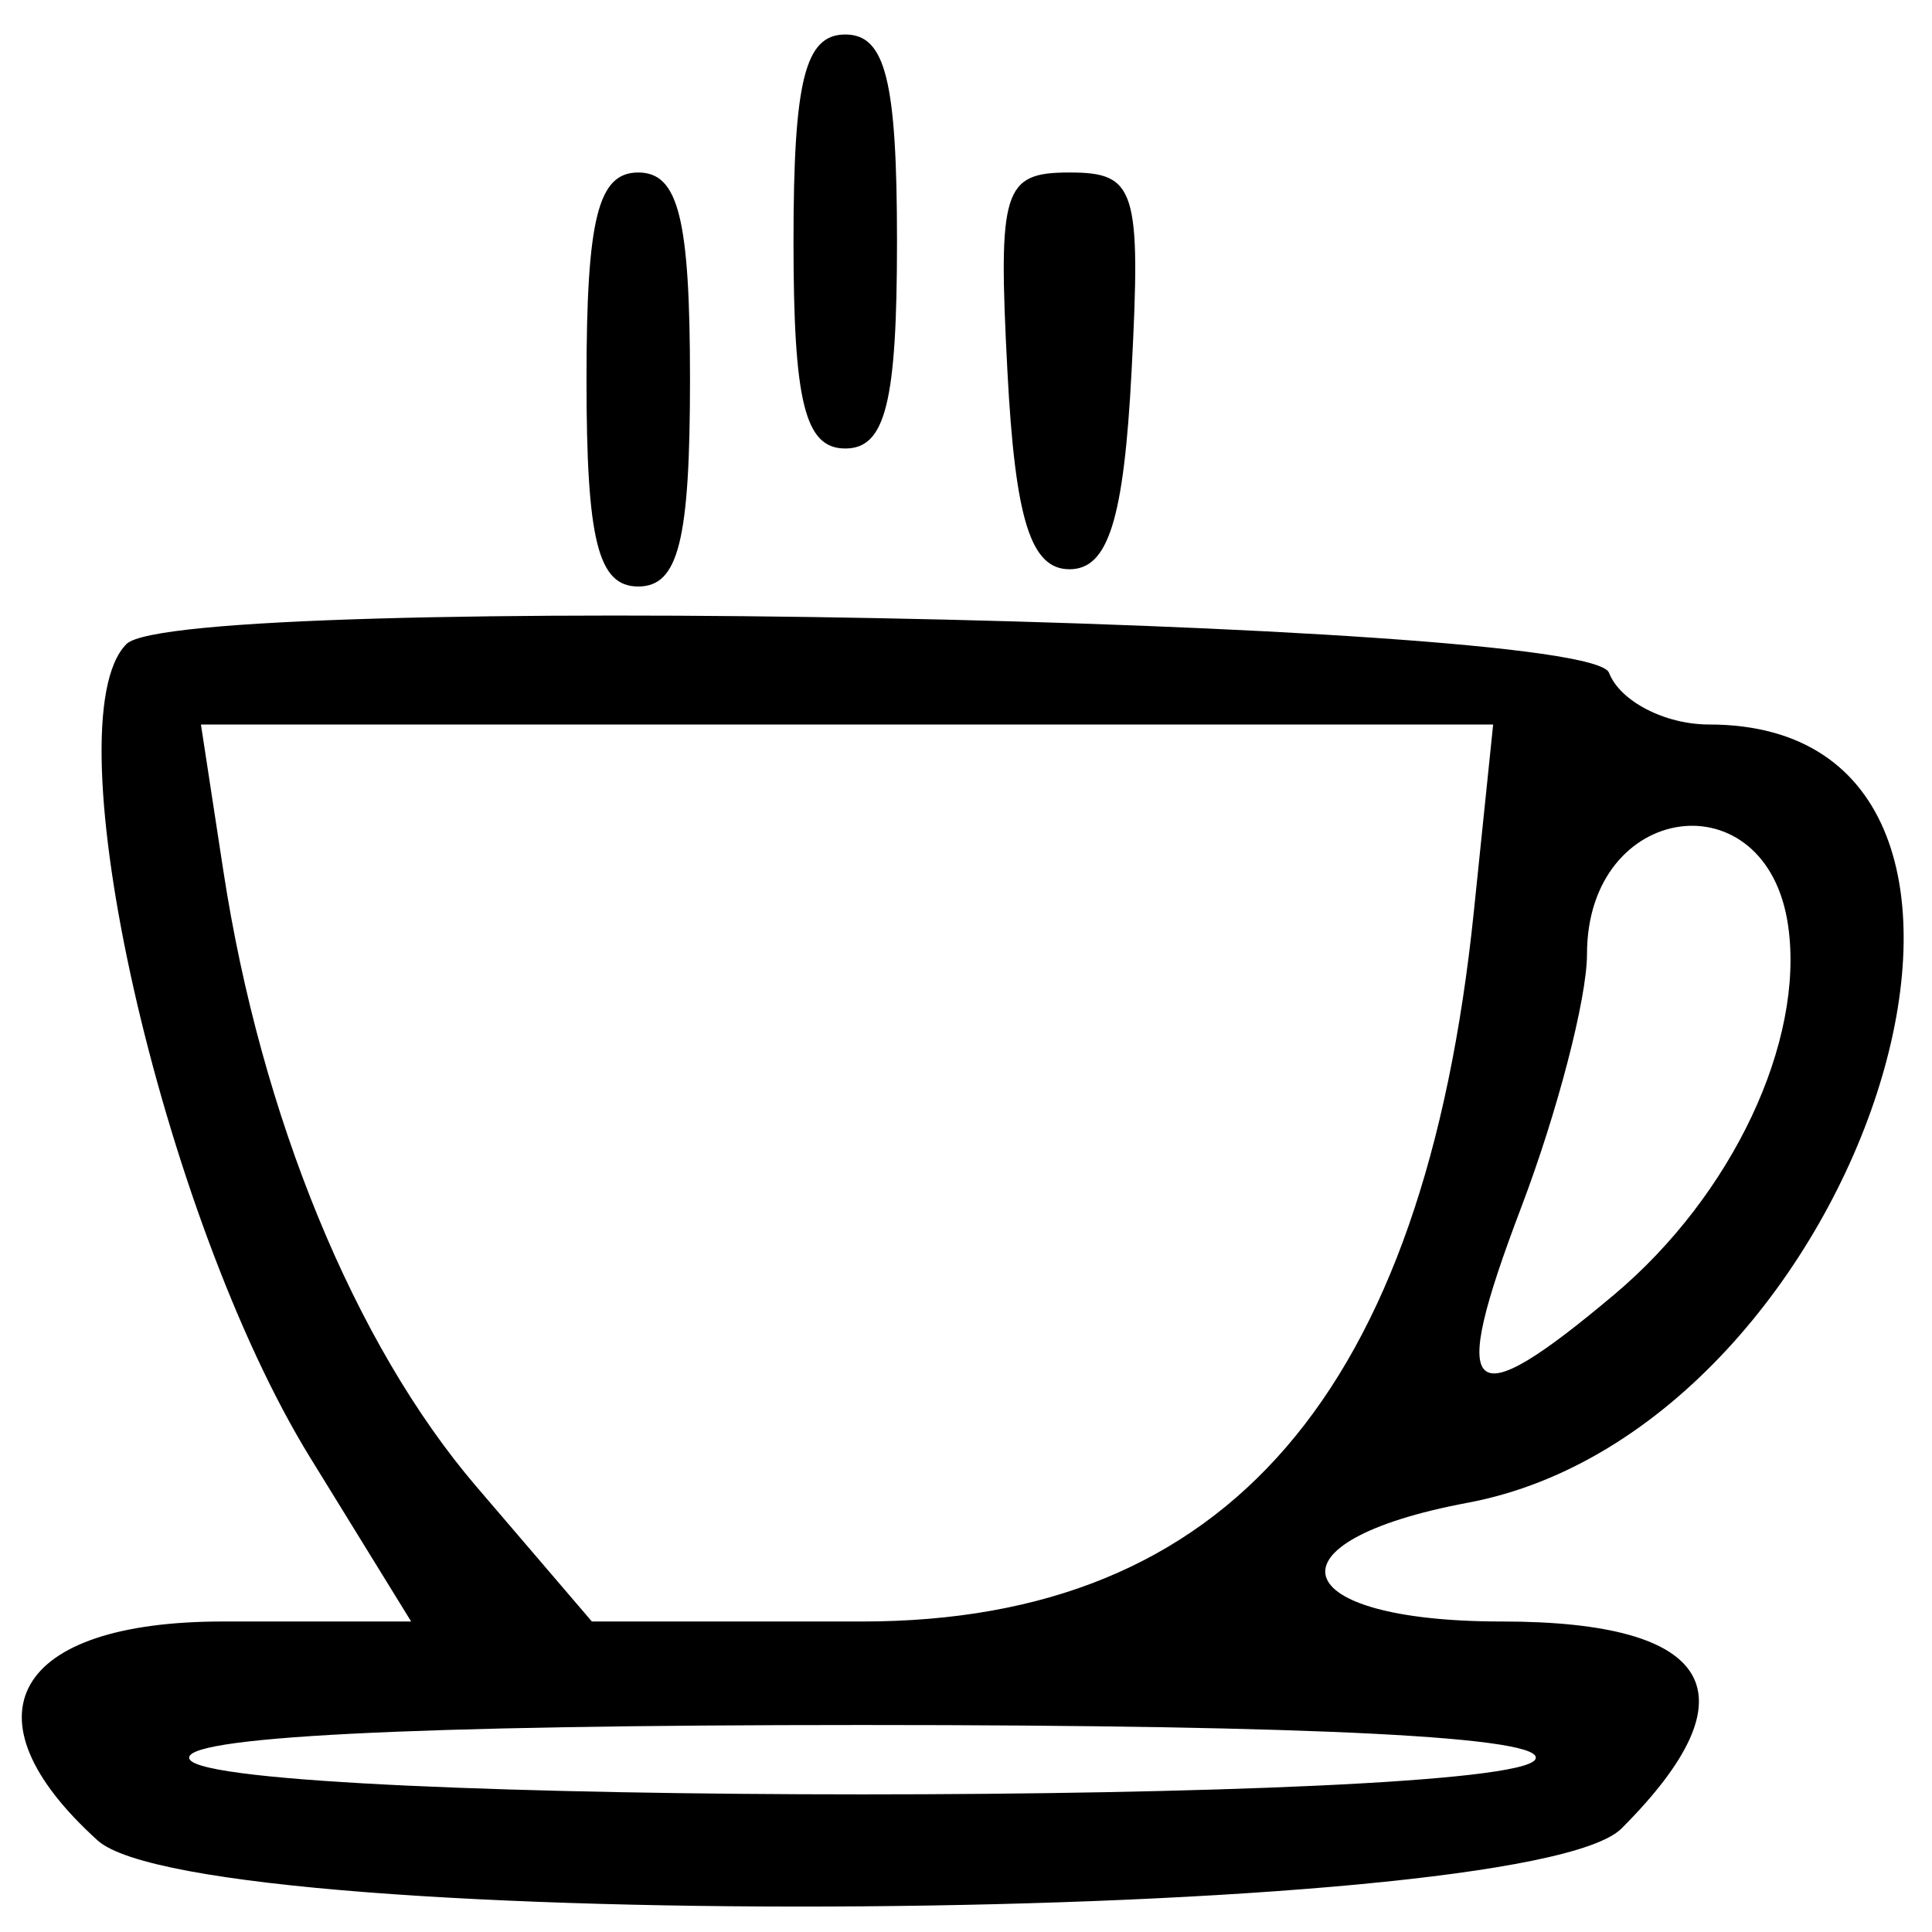 <svg id="svg" xmlns="http://www.w3.org/2000/svg" xmlns:xlink="http://www.w3.org/1999/xlink" width="400" height="400" viewBox="0, 0, 400,400"><g id="svgg"><path id="path0" d="M164.286 50.000 C 164.286 83.333,166.667 92.857,175.000 92.857 C 183.333 92.857,185.714 83.333,185.714 50.000 C 185.714 16.667,183.333 7.143,175.000 7.143 C 166.667 7.143,164.286 16.667,164.286 50.000 M121.429 78.571 C 121.429 111.905,123.810 121.429,132.143 121.429 C 140.476 121.429,142.857 111.905,142.857 78.571 C 142.857 45.238,140.476 35.714,132.143 35.714 C 123.810 35.714,121.429 45.238,121.429 78.571 M208.572 76.786 C 210.178 107.580,213.395 117.857,221.429 117.857 C 229.462 117.857,232.679 107.580,234.285 76.786 C 236.248 39.145,235.174 35.714,221.429 35.714 C 207.683 35.714,206.609 39.145,208.572 76.786 M26.190 133.333 C 10.287 149.236,33.453 251.847,64.221 301.786 L 85.124 335.714 46.134 335.714 C 2.938 335.714,-8.255 355.279,20.205 381.036 C 41.949 400.714,315.710 398.576,335.714 378.571 C 363.603 350.683,354.950 335.714,310.938 335.714 C 265.960 335.714,261.184 319.137,303.856 311.132 C 386.614 295.607,431.769 150.000,353.825 150.000 C 344.705 150.000,335.393 145.179,333.131 139.286 C 328.818 128.047,37.134 122.390,26.190 133.333 M305.142 188.750 C 294.856 288.412,254.093 335.714,178.493 335.714 L 122.542 335.714 98.621 307.768 C 73.444 278.355,54.025 231.110,46.251 180.357 L 41.601 150.000 175.371 150.000 L 309.141 150.000 305.142 188.750 M370.229 191.750 C 373.623 215.722,358.637 247.473,334.240 268.002 C 303.634 293.755,299.715 290.078,314.972 249.923 C 322.452 230.238,328.571 206.667,328.571 197.542 C 328.571 165.909,365.836 160.727,370.229 191.750 M317.857 364.286 C 311.906 373.914,45.237 373.914,39.286 364.286 C 36.399 359.614,84.590 357.143,178.571 357.143 C 272.553 357.143,320.744 359.614,317.857 364.286 " stroke="none" fill="#000000" fill-rule="evenodd"></path></g></svg>